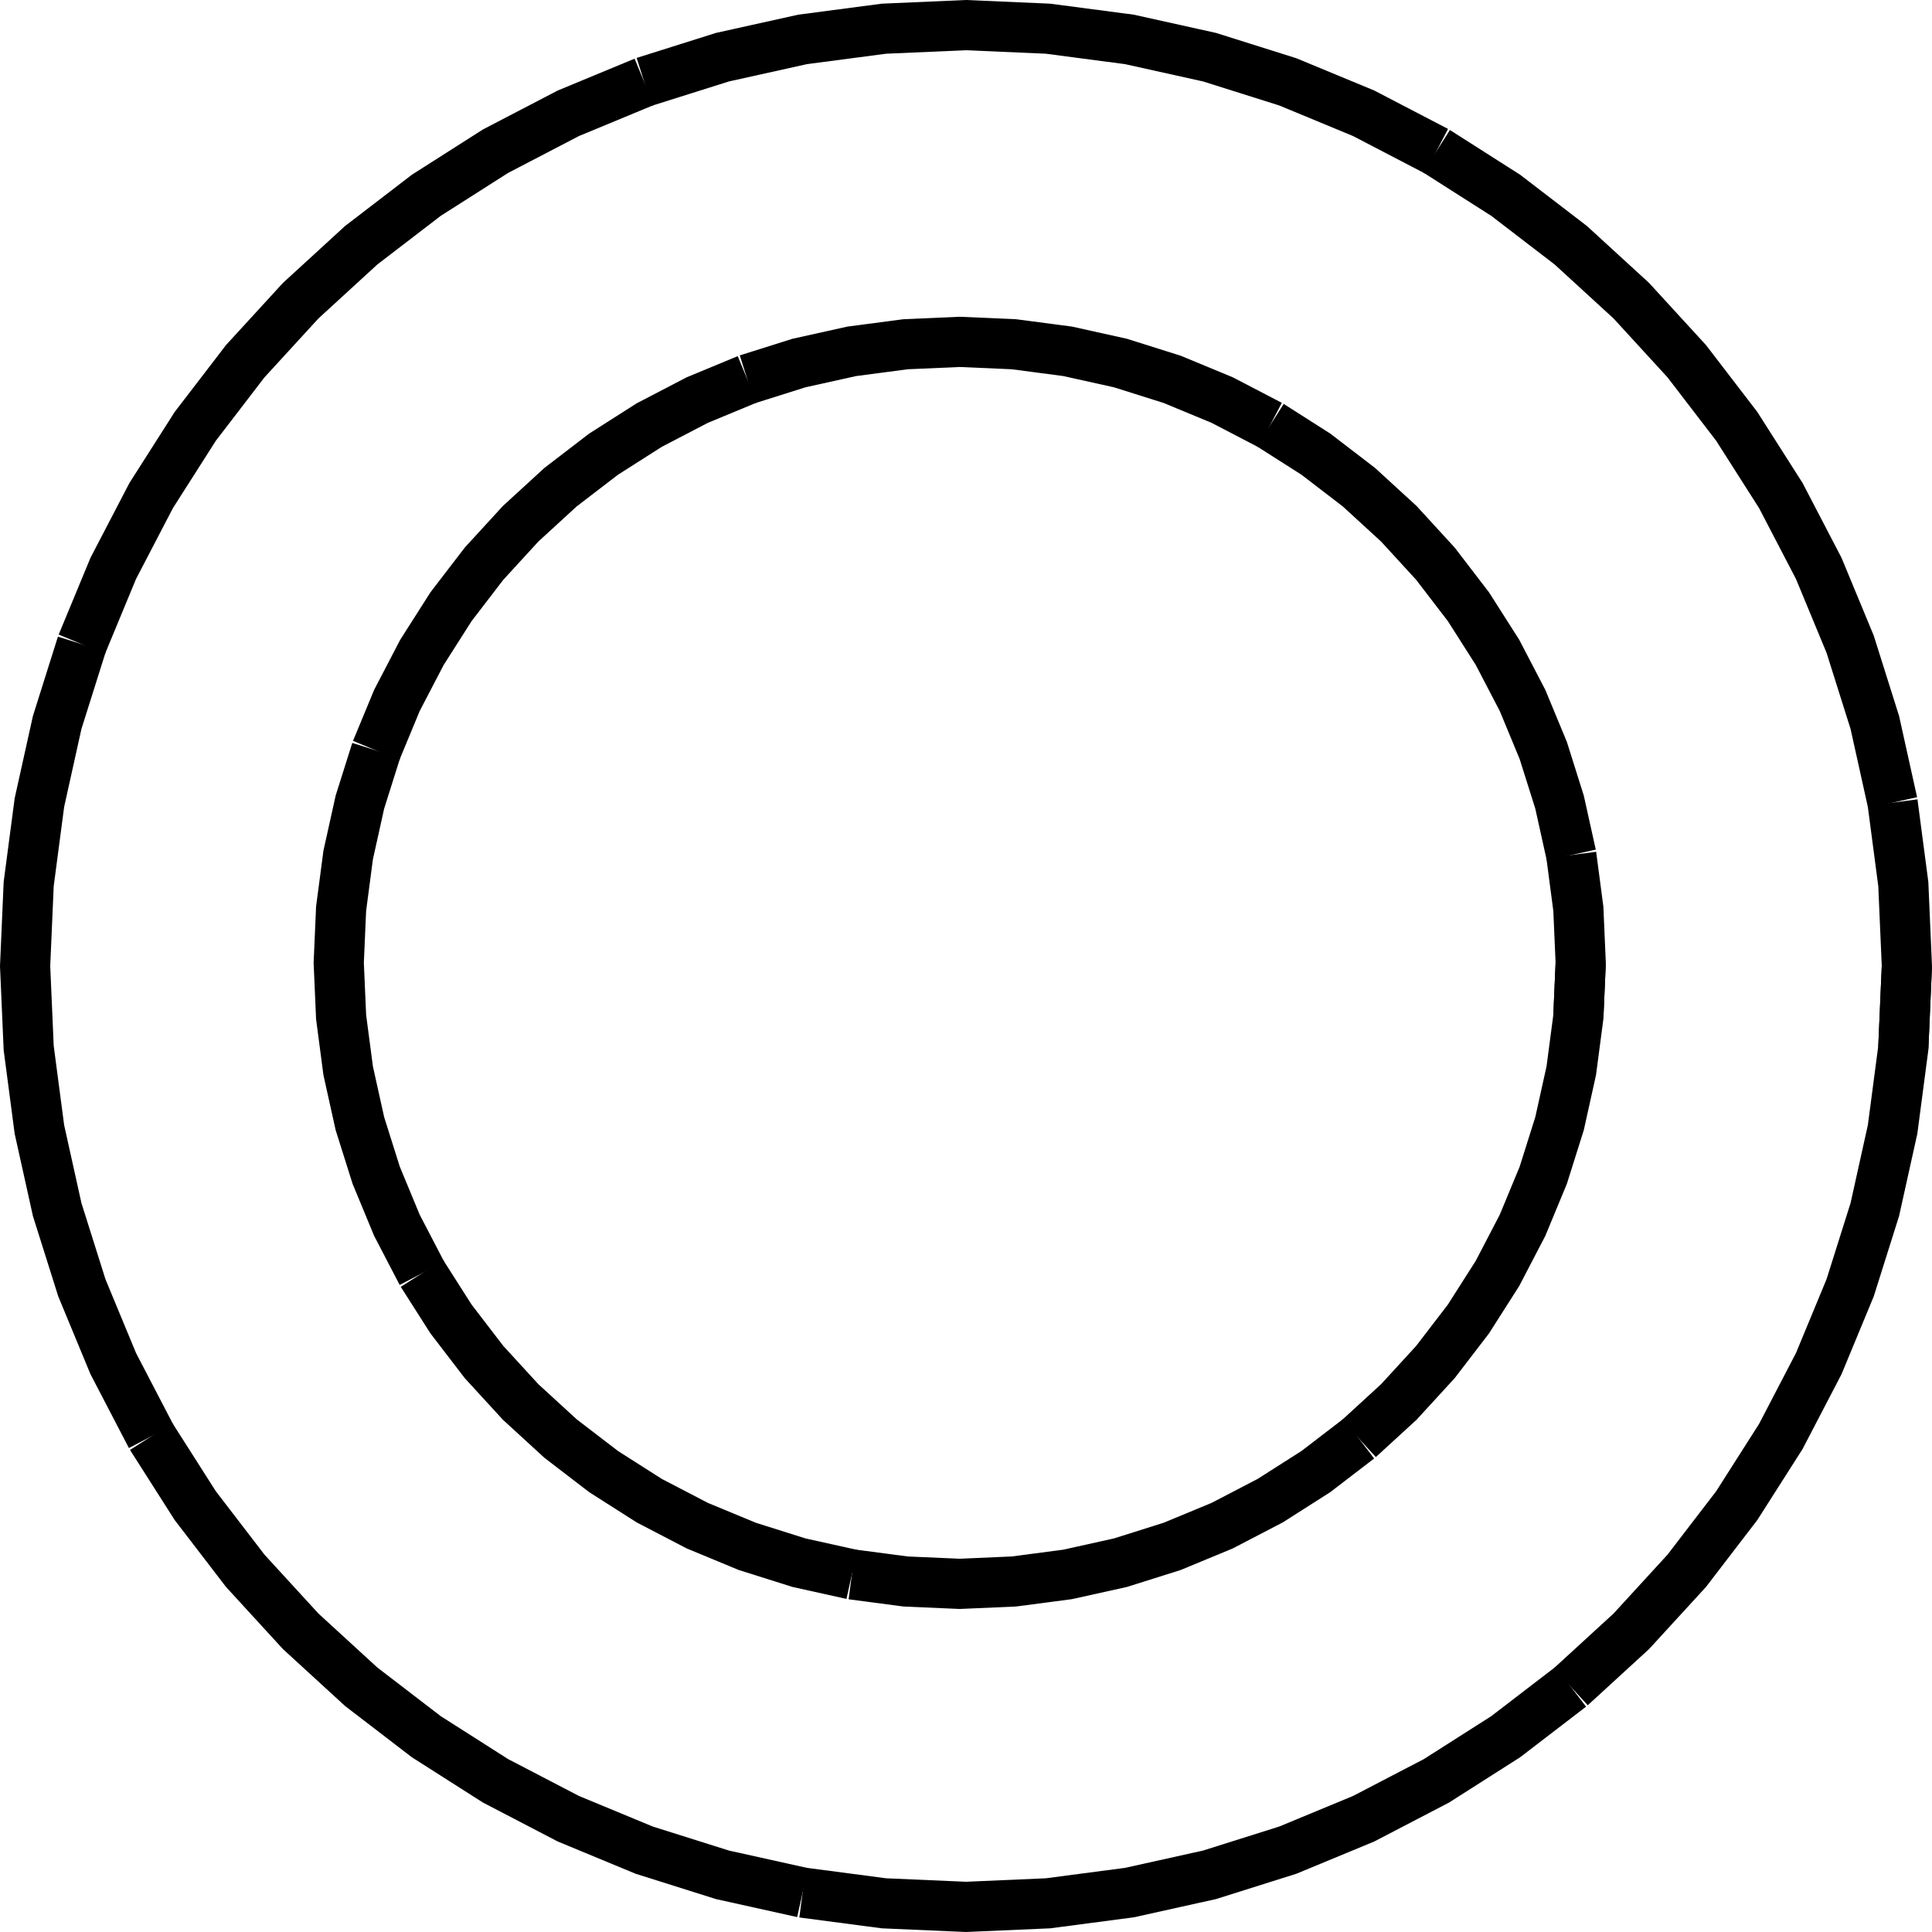 <?xml version="1.0" encoding="UTF-8" standalone="no"?>
<svg
   width="582.062"
   height="582.062"
   viewBox="0 0 582.062 582.062"
   version="1.1"
   id="svg40"
   sodipodi:docname="WAYPNT11.hpgl.svg"
   inkscape:version="1.1.2 (0a00cf5339, 2022-02-04)"
   xmlns:inkscape="http://www.inkscape.org/namespaces/inkscape"
   xmlns:sodipodi="http://sodipodi.sourceforge.net/DTD/sodipodi-0.dtd"
   xmlns="http://www.w3.org/2000/svg"
   xmlns:svg="http://www.w3.org/2000/svg">
  <defs
     id="defs44" />
  <sodipodi:namedview
     id="namedview42"
     pagecolor="#ffffff"
     bordercolor="#666666"
     borderopacity="1.0"
     inkscape:pageshadow="2"
     inkscape:pageopacity="0.0"
     inkscape:pagecheckerboard="0"
     showgrid="false"
     inkscape:zoom="1.2682364"
     inkscape:cx="290.95522"
     inkscape:cy="-701.36766"
     inkscape:window-width="1495"
     inkscape:window-height="970"
     inkscape:window-x="0"
     inkscape:window-y="32"
     inkscape:window-maximized="0"
     inkscape:current-layer="svg40" />
  <g
     id="g2"
     transform="translate(7.566,-984.56)" />
  <g
     style="fill:none;stroke:#000000;stroke-width:1mm"
     id="g4"
     transform="translate(7.566,-984.56)" />
  <g
     style="fill:none;stroke:#000000;stroke-width:4mm"
     id="g38"
     transform="translate(7.566,-984.56)">
    <path
       d="m 566.929,1275.591 -1.079,24.705 -3.227,24.518 -5.353,24.143 -7.436,23.584 -9.463,22.847 -11.419,21.935 -13.287,20.856 -15.054,19.619 -16.707,18.232 -18.232,16.707"
       id="path6" />
    <path
       d="m 465.672,1492.737 -19.619,15.054 -20.856,13.287 -21.935,11.419 -22.847,9.463 -23.585,7.436 -24.142,5.353 -24.518,3.228 -24.706,1.078 -24.705,-1.078 -24.518,-3.228"
       id="path8" />
    <path
       d="m 234.241,1554.749 -24.143,-5.353 -23.584,-7.436 -22.847,-9.463 -21.935,-11.419 -20.856,-13.287 -19.619,-15.054 -18.232,-16.707 -16.707,-18.232 -15.054,-19.619 -13.287,-20.856"
       id="path10" />
    <path
       d="m 37.977,1417.323 -11.419,-21.935 -9.463,-22.847 -7.436,-23.584 -5.353,-24.143 -3.228,-24.518 L -1.3344028e-5,1275.591 1.078,1250.885 l 3.228,-24.517 5.353,-24.143 7.436,-23.585"
       id="path12" />
    <path
       d="m 17.095,1178.64 9.463,-22.847 11.419,-21.935 13.287,-20.856 15.054,-19.619 16.707,-18.232 18.232,-16.707 19.619,-15.054 20.856,-13.287 21.935,-11.418 22.847,-9.464"
       id="path14" />
    <path
       d="m 186.514,1009.221 23.584,-7.436 24.143,-5.352 24.518,-3.228 24.705,-1.079 24.706,1.079 24.517,3.228 24.143,5.352 23.585,7.436 22.847,9.464 21.935,11.418"
       id="path16" />
    <path
       d="m 425.197,1030.103 20.856,13.287 19.619,15.054 18.232,16.707 16.707,18.232 15.054,19.619 13.287,20.856 11.419,21.935 9.463,22.847 7.436,23.585 5.352,24.143"
       id="path18" />
    <path
       d="m 562.622,1226.368 3.228,24.517 1.079,24.706 v 0 l -1.079,24.705"
       id="path20" />
    <path
       d="m 468.661,1274.646 -0.712,16.306 -2.13,16.181 -3.533,15.934 -4.907,15.566 -6.246,15.079 -7.537,14.477 -8.769,13.765 -9.936,12.949 -11.026,12.033 -12.033,11.027"
       id="path22" />
    <path
       d="m 401.832,1417.963 -12.949,9.935 -13.765,8.77 -14.477,7.536 -15.079,6.246 -15.566,4.908 -15.934,3.532 -16.182,2.131 -16.305,0.712 -16.306,-0.712 -16.182,-2.131"
       id="path24" />
    <path
       d="m 249.087,1458.89 -15.934,-3.532 -15.566,-4.908 -15.079,-6.246 -14.477,-7.536 -13.765,-8.77 -12.948,-9.935 -12.034,-11.027 -11.026,-12.033 -9.936,-12.949 -8.769,-13.765"
       id="path26" />
    <path
       d="m 119.553,1368.189 -7.536,-14.477 -6.246,-15.079 -4.908,-15.566 -3.533,-15.934 -2.13,-16.181 -0.712,-16.306 0.712,-16.306 2.13,-16.181 3.533,-15.935 4.908,-15.566"
       id="path28" />
    <path
       d="m 105.771,1210.658 6.246,-15.078 7.536,-14.477 8.769,-13.766 9.936,-12.948 11.026,-12.033 12.034,-11.027 12.948,-9.936 13.765,-8.769 14.477,-7.536 15.079,-6.246"
       id="path30" />
    <path
       d="m 217.587,1098.842 15.566,-4.908 15.934,-3.533 16.182,-2.13 16.306,-0.712 16.305,0.712 16.182,2.13 15.934,3.533 15.566,4.908 15.079,6.246 14.477,7.536"
       id="path32" />
    <path
       d="m 375.118,1112.624 13.765,8.769 12.949,9.936 12.033,11.027 11.026,12.033 9.936,12.948 8.769,13.766 7.537,14.477 6.246,15.078 4.907,15.566 3.533,15.935"
       id="path34" />
    <path
       d="m 465.819,1242.159 2.13,16.181 0.712,16.306 v 0 l -0.712,16.306"
       id="path36" />
  </g>
</svg>

